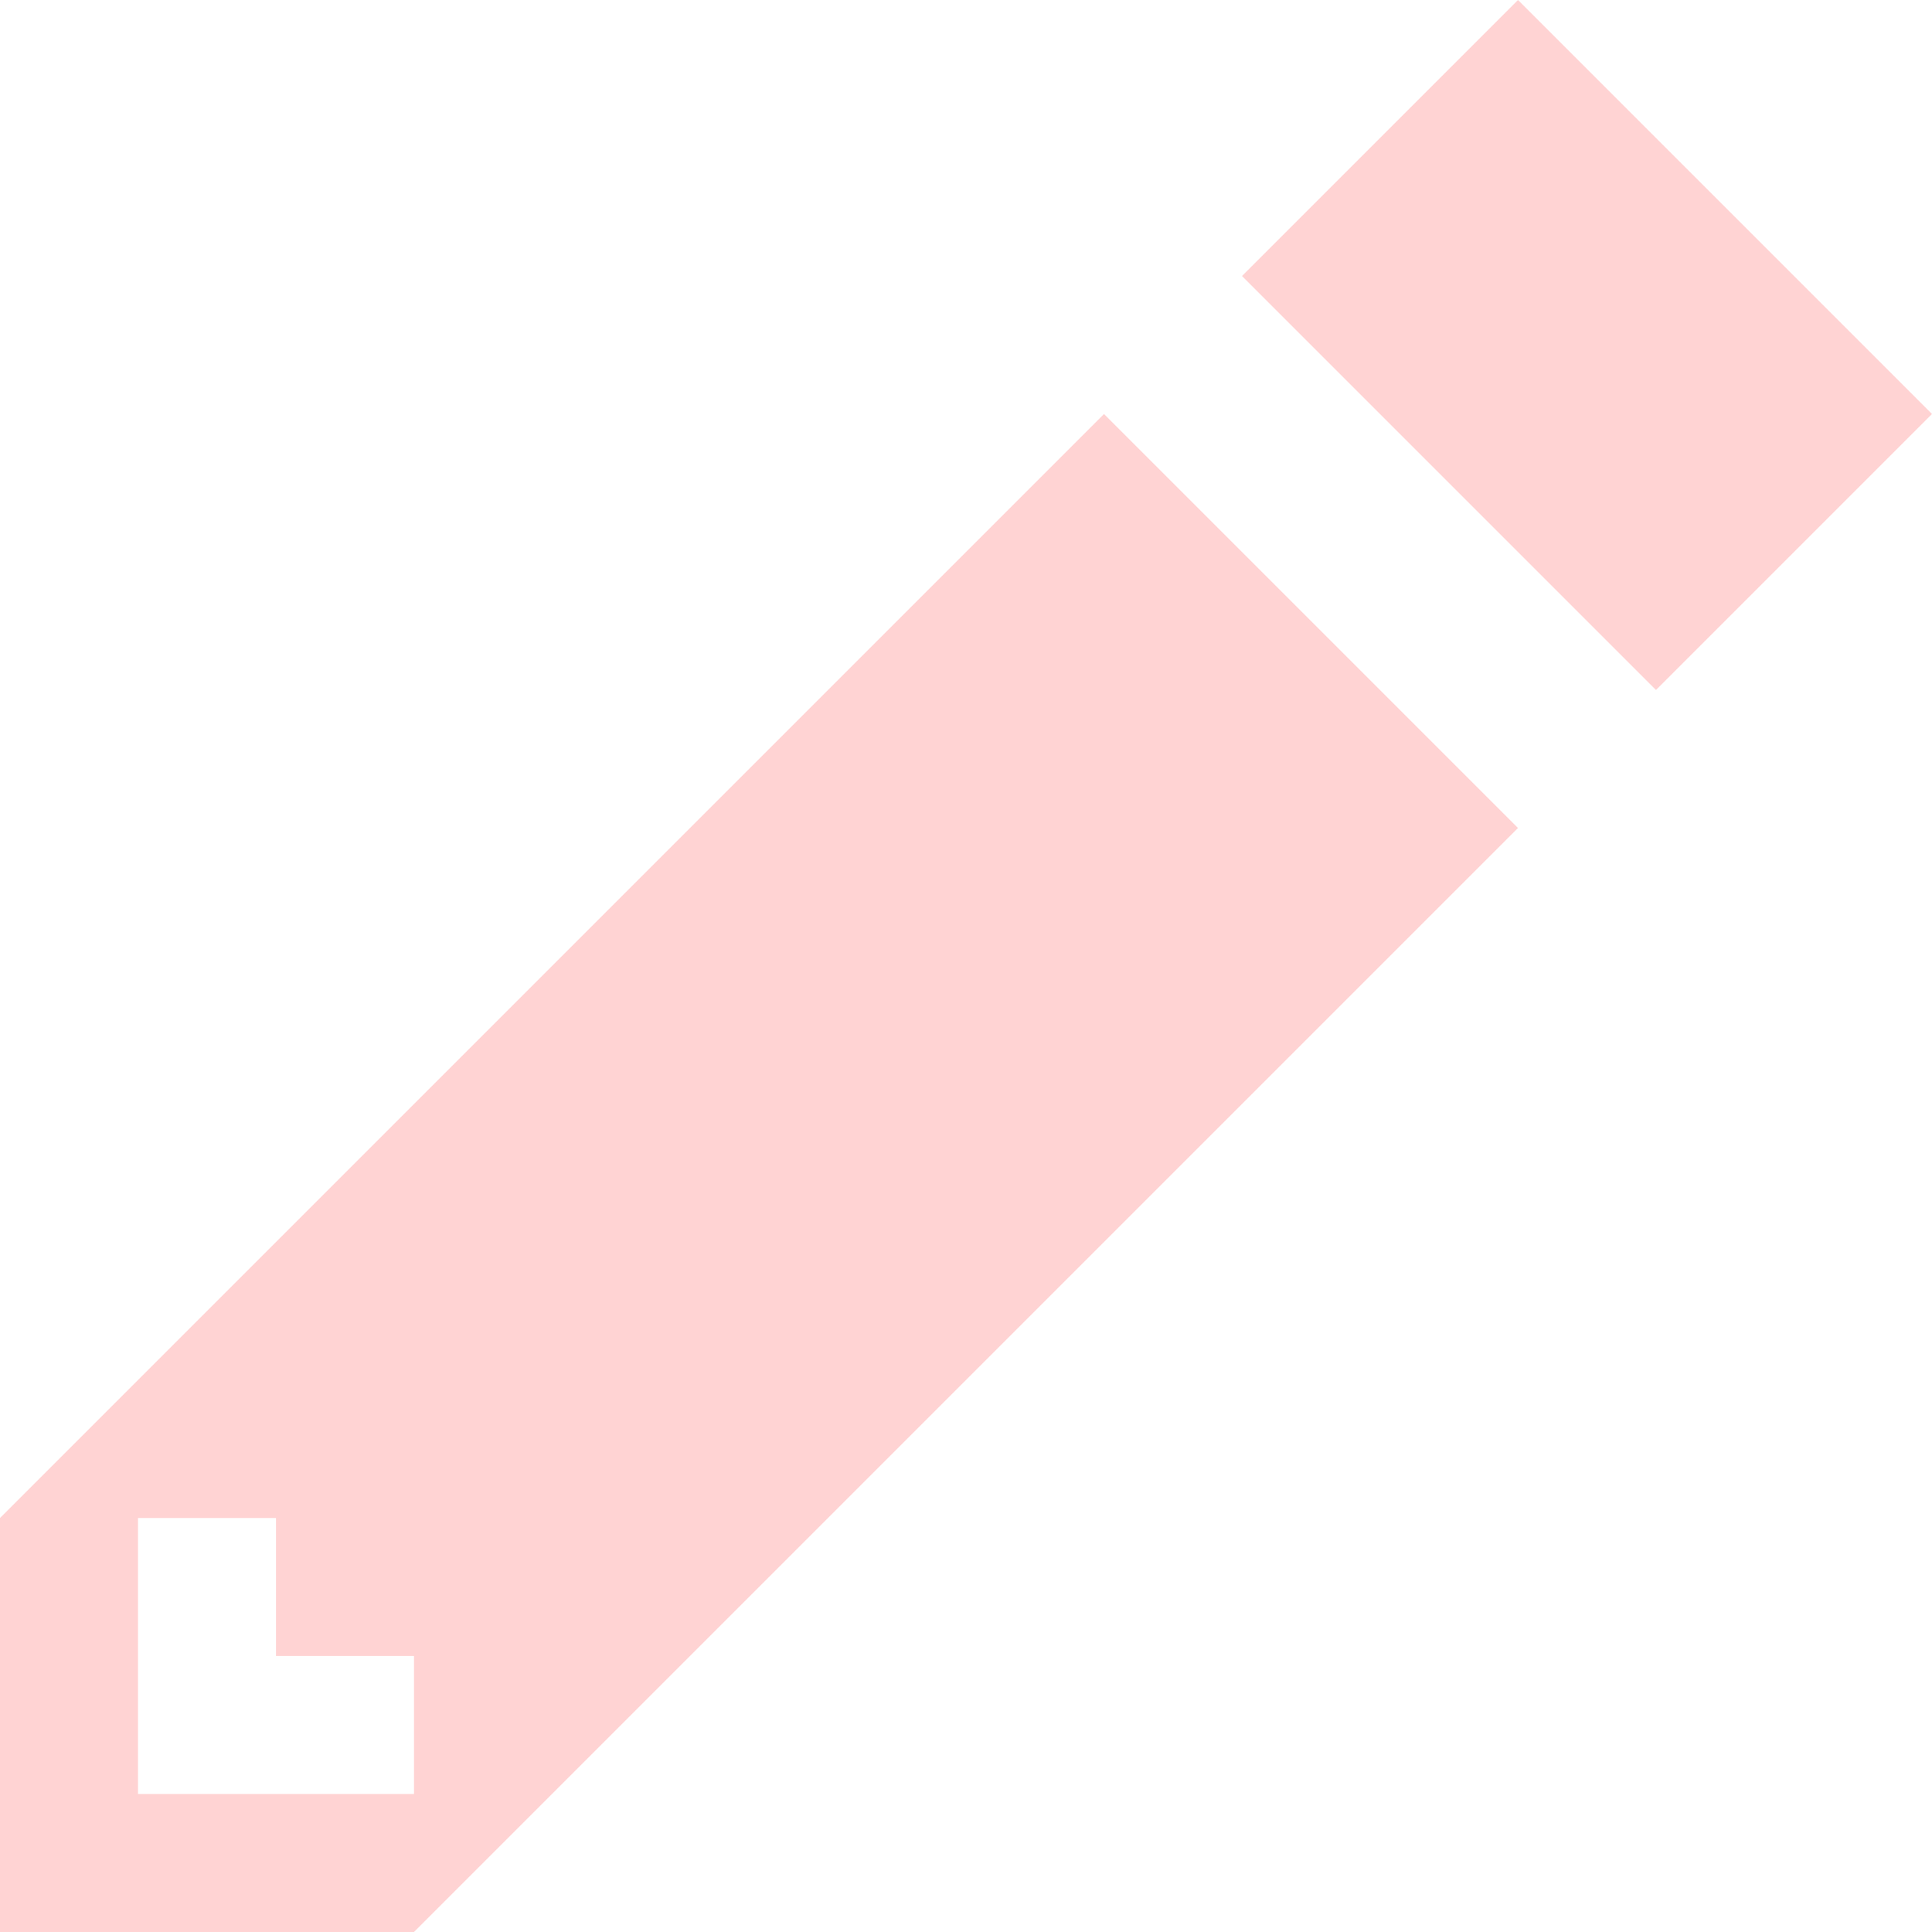 <svg xmlns="http://www.w3.org/2000/svg" width="28" height="28" viewBox="0 0 28 28">
  <path id="Path_1417" data-name="Path 1417" d="M577,1606l-4,4,6,6,4-4Zm-22,22v6h6l16-16-6-6Zm6,4h-4v-4h2v2h2Z" transform="translate(-555 -1606)" fill="#ffd3d3"/>
</svg>

